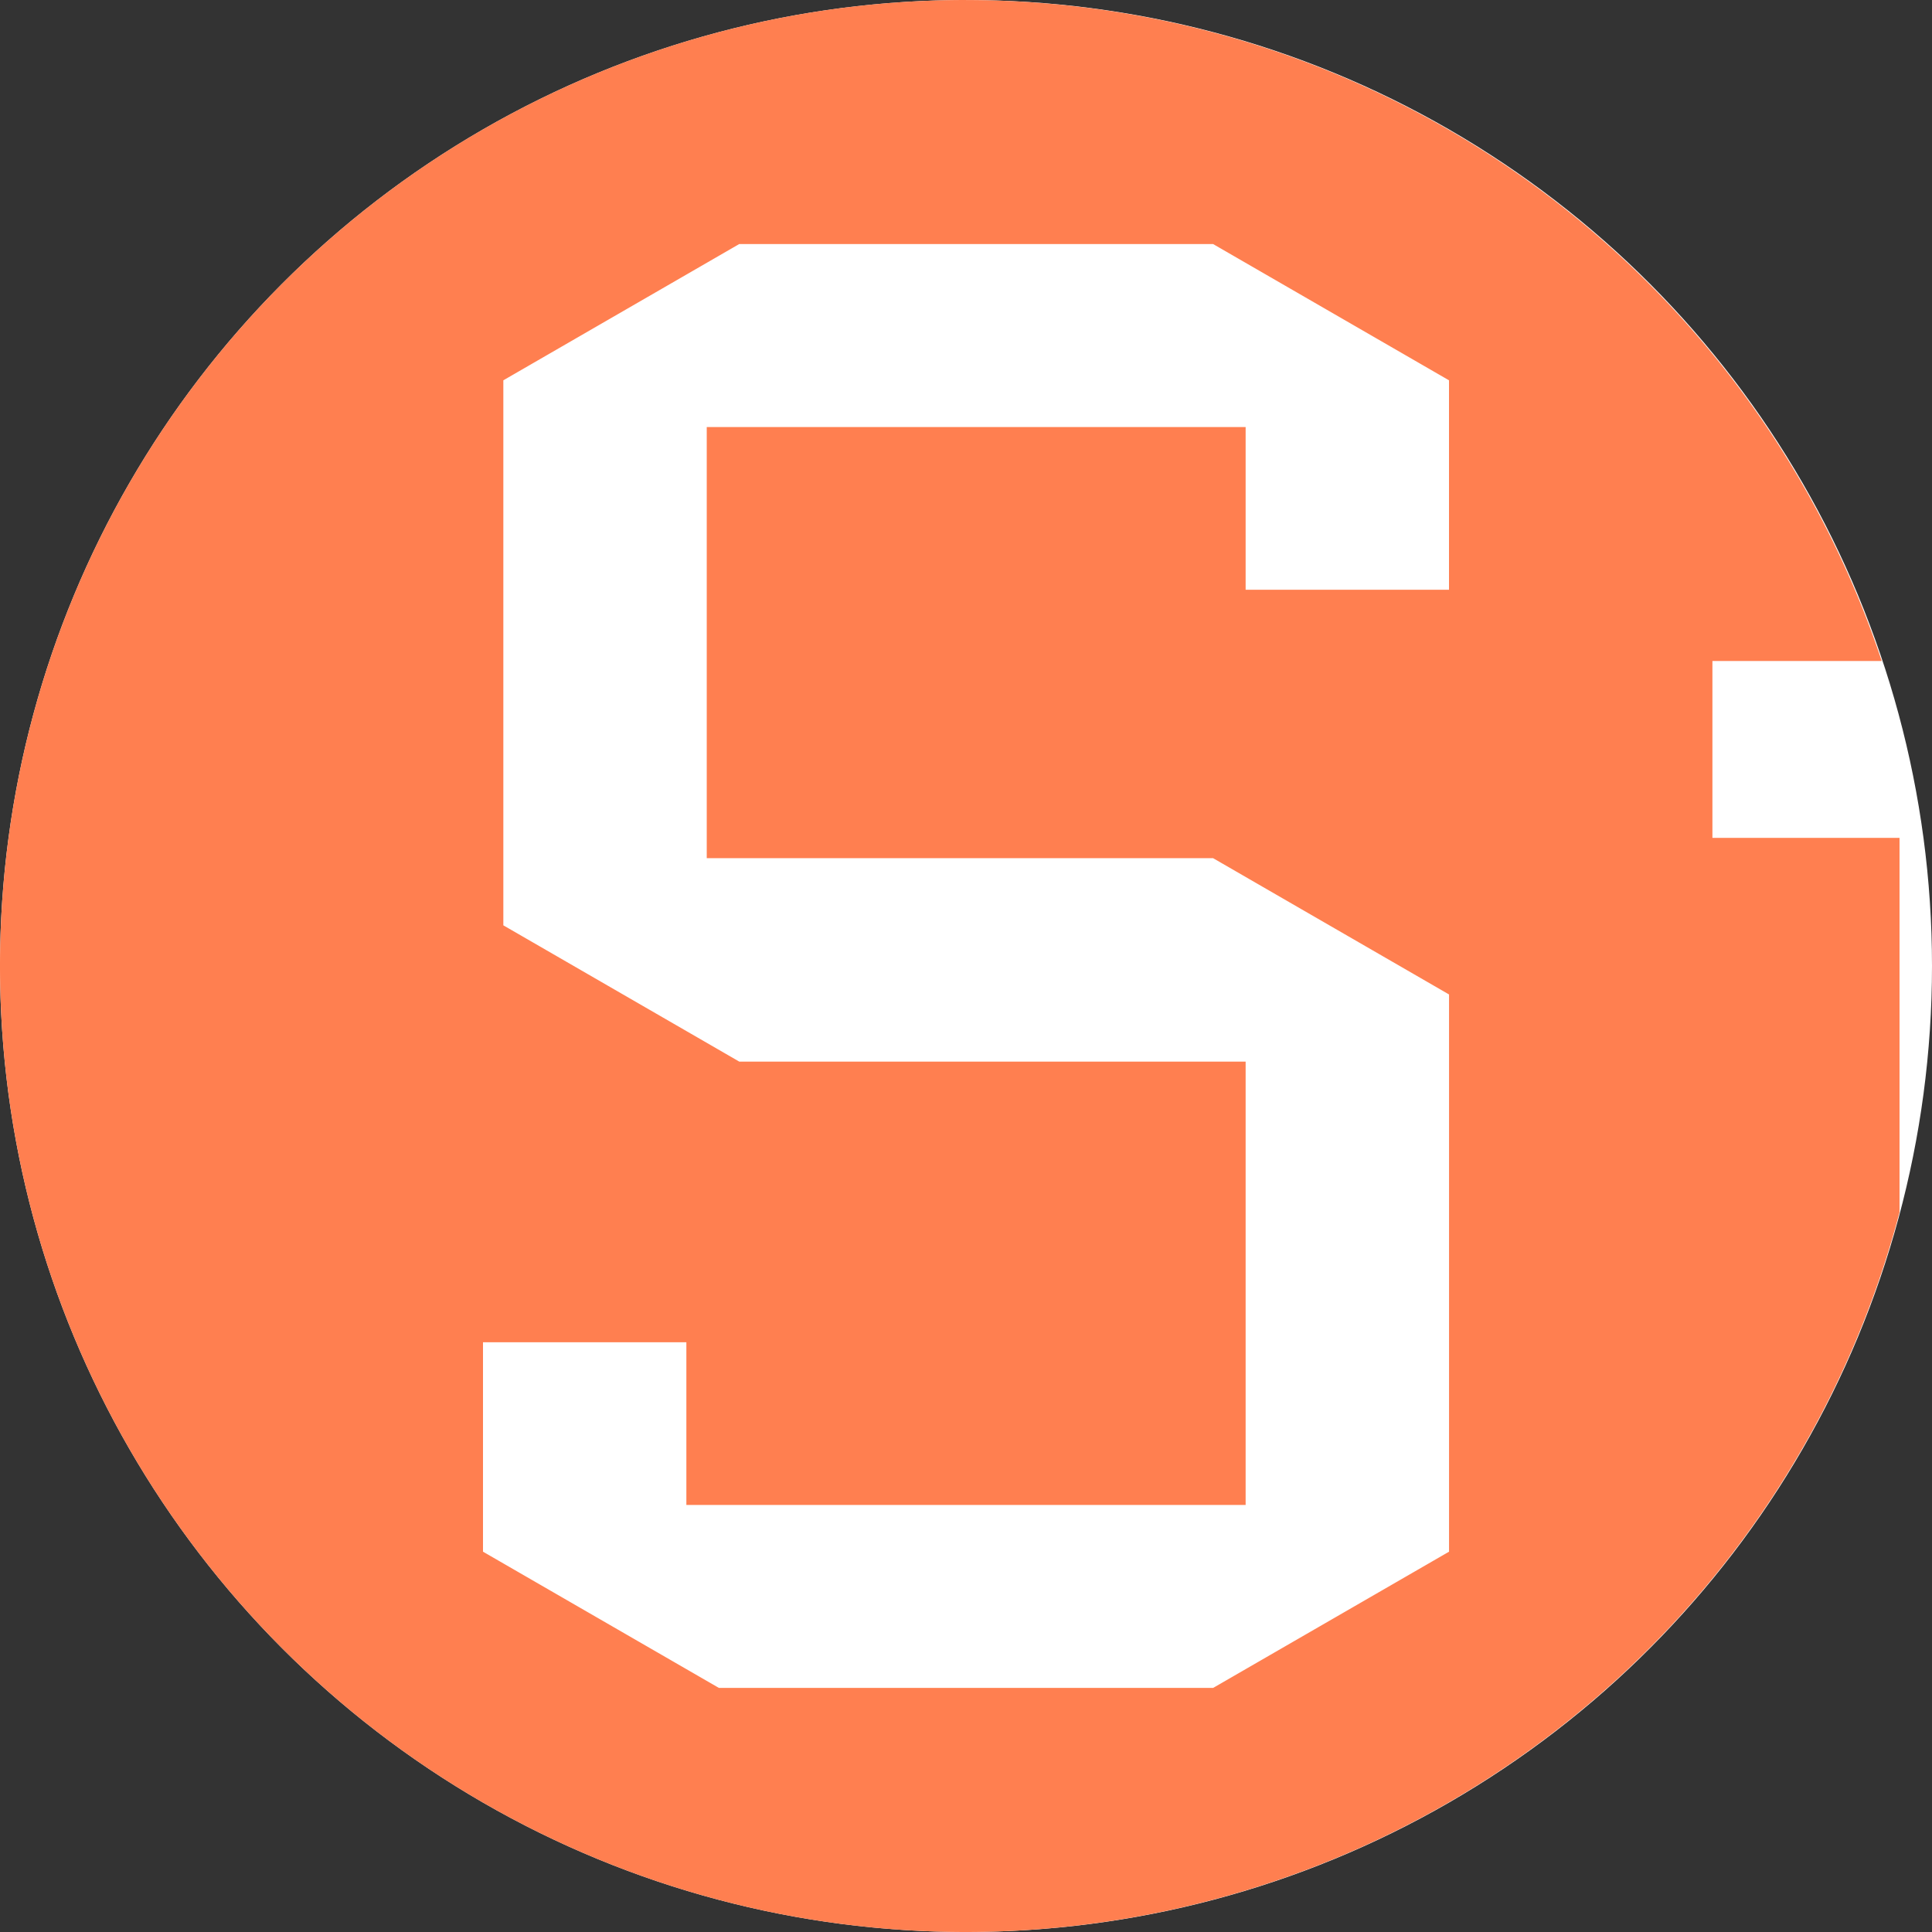 <?xml version="1.0" encoding="UTF-8" standalone="no"?>
<!-- Created with Inkscape (http://www.inkscape.org/) -->

<svg
   xmlns:dc="http://purl.org/dc/elements/1.1/"
   xmlns:cc="http://creativecommons.org/ns#"
   xmlns:rdf="http://www.w3.org/1999/02/22-rdf-syntax-ns#"
   xmlns:svg="http://www.w3.org/2000/svg"
   xmlns="http://www.w3.org/2000/svg"
   xmlns:sodipodi="http://sodipodi.sourceforge.net/DTD/sodipodi-0.dtd"
   xmlns:inkscape="http://www.inkscape.org/namespaces/inkscape"
   width="182.4"
   height="182.4"
   viewBox="0 0 48.26 48.26"
   version="1.1"
   id="svg4669"
   sodipodi:docname="logo-white-compact.svg"
   inkscape:version="0.92.2 2405546, 2018-03-11"
   inkscape:export-filename="/home/stirreg/Pictures/stirreg/exports/logo-white-compact-512x512.png"
   inkscape:export-xdpi="269.47369"
   inkscape:export-ydpi="269.47369">
  <rect x="0" y="0" width="48.26" height="48.26" fill="#333333" stroke="none"/>
  <defs
     id="defs4663" />
  <sodipodi:namedview
     id="base"
     pagecolor="#ffffff"
     bordercolor="#666666"
     borderopacity="1.0"
     inkscape:pageopacity="0.0"
     inkscape:pageshadow="2"
     inkscape:zoom="3.959798"
     inkscape:cx="47.885928"
     inkscape:cy="95.883523"
     inkscape:document-units="mm"
     inkscape:current-layer="layer2"
     showgrid="false"
     inkscape:window-width="945"
     inkscape:window-height="1030"
     inkscape:window-x="2885"
     inkscape:window-y="40"
     inkscape:window-maximized="0"
     inkscape:pagecheckerboard="true"
     units="px" />
  <g
     inkscape:groupmode="layer"
     id="layer2"
     inkscape:label="Layer 2"
     transform="translate(0.067,-5.1498413e-5)">
    <circle
       style="fill:#ffffff;fill-opacity:1;stroke-width:0.26"
       id="path27"
       cx="24.063"
       cy="24.13"
       r="24.13" />
  </g>
  <g
     inkscape:label="Layer 1"
     inkscape:groupmode="layer"
     id="layer1"
     transform="translate(-76.53,-124.703)">
    <path
       style="fill:#ff7f50;fill-opacity:1;stroke-width:0.145"
       d="m 100.66,124.703 a 24.13,24.13 0 0 0 -24.13,24.13 24.13,24.13 0 0 0 24.13,24.13 24.13,24.13 0 0 0 23.319,-17.979 v -9.351 h -4.674 v -4.419 h 4.229 a 24.13,24.13 0 0 0 -22.874,-16.51 z m -5.664,6.096 h 11.836 l 5.893,3.404 v 5.232 h -5.08 v -4.064 H 94.184 v 10.769 h 12.649 l 5.893,3.404 v 13.919 l -5.893,3.403 H 94.488 l -5.893,-3.403 v -5.232 h 5.08 v 4.064 H 107.645 V 151.221 H 94.996 l -5.893,-3.404 v -13.614 z"
       id="path38"
       inkscape:connector-curvature="0" />
  </g>
</svg>
